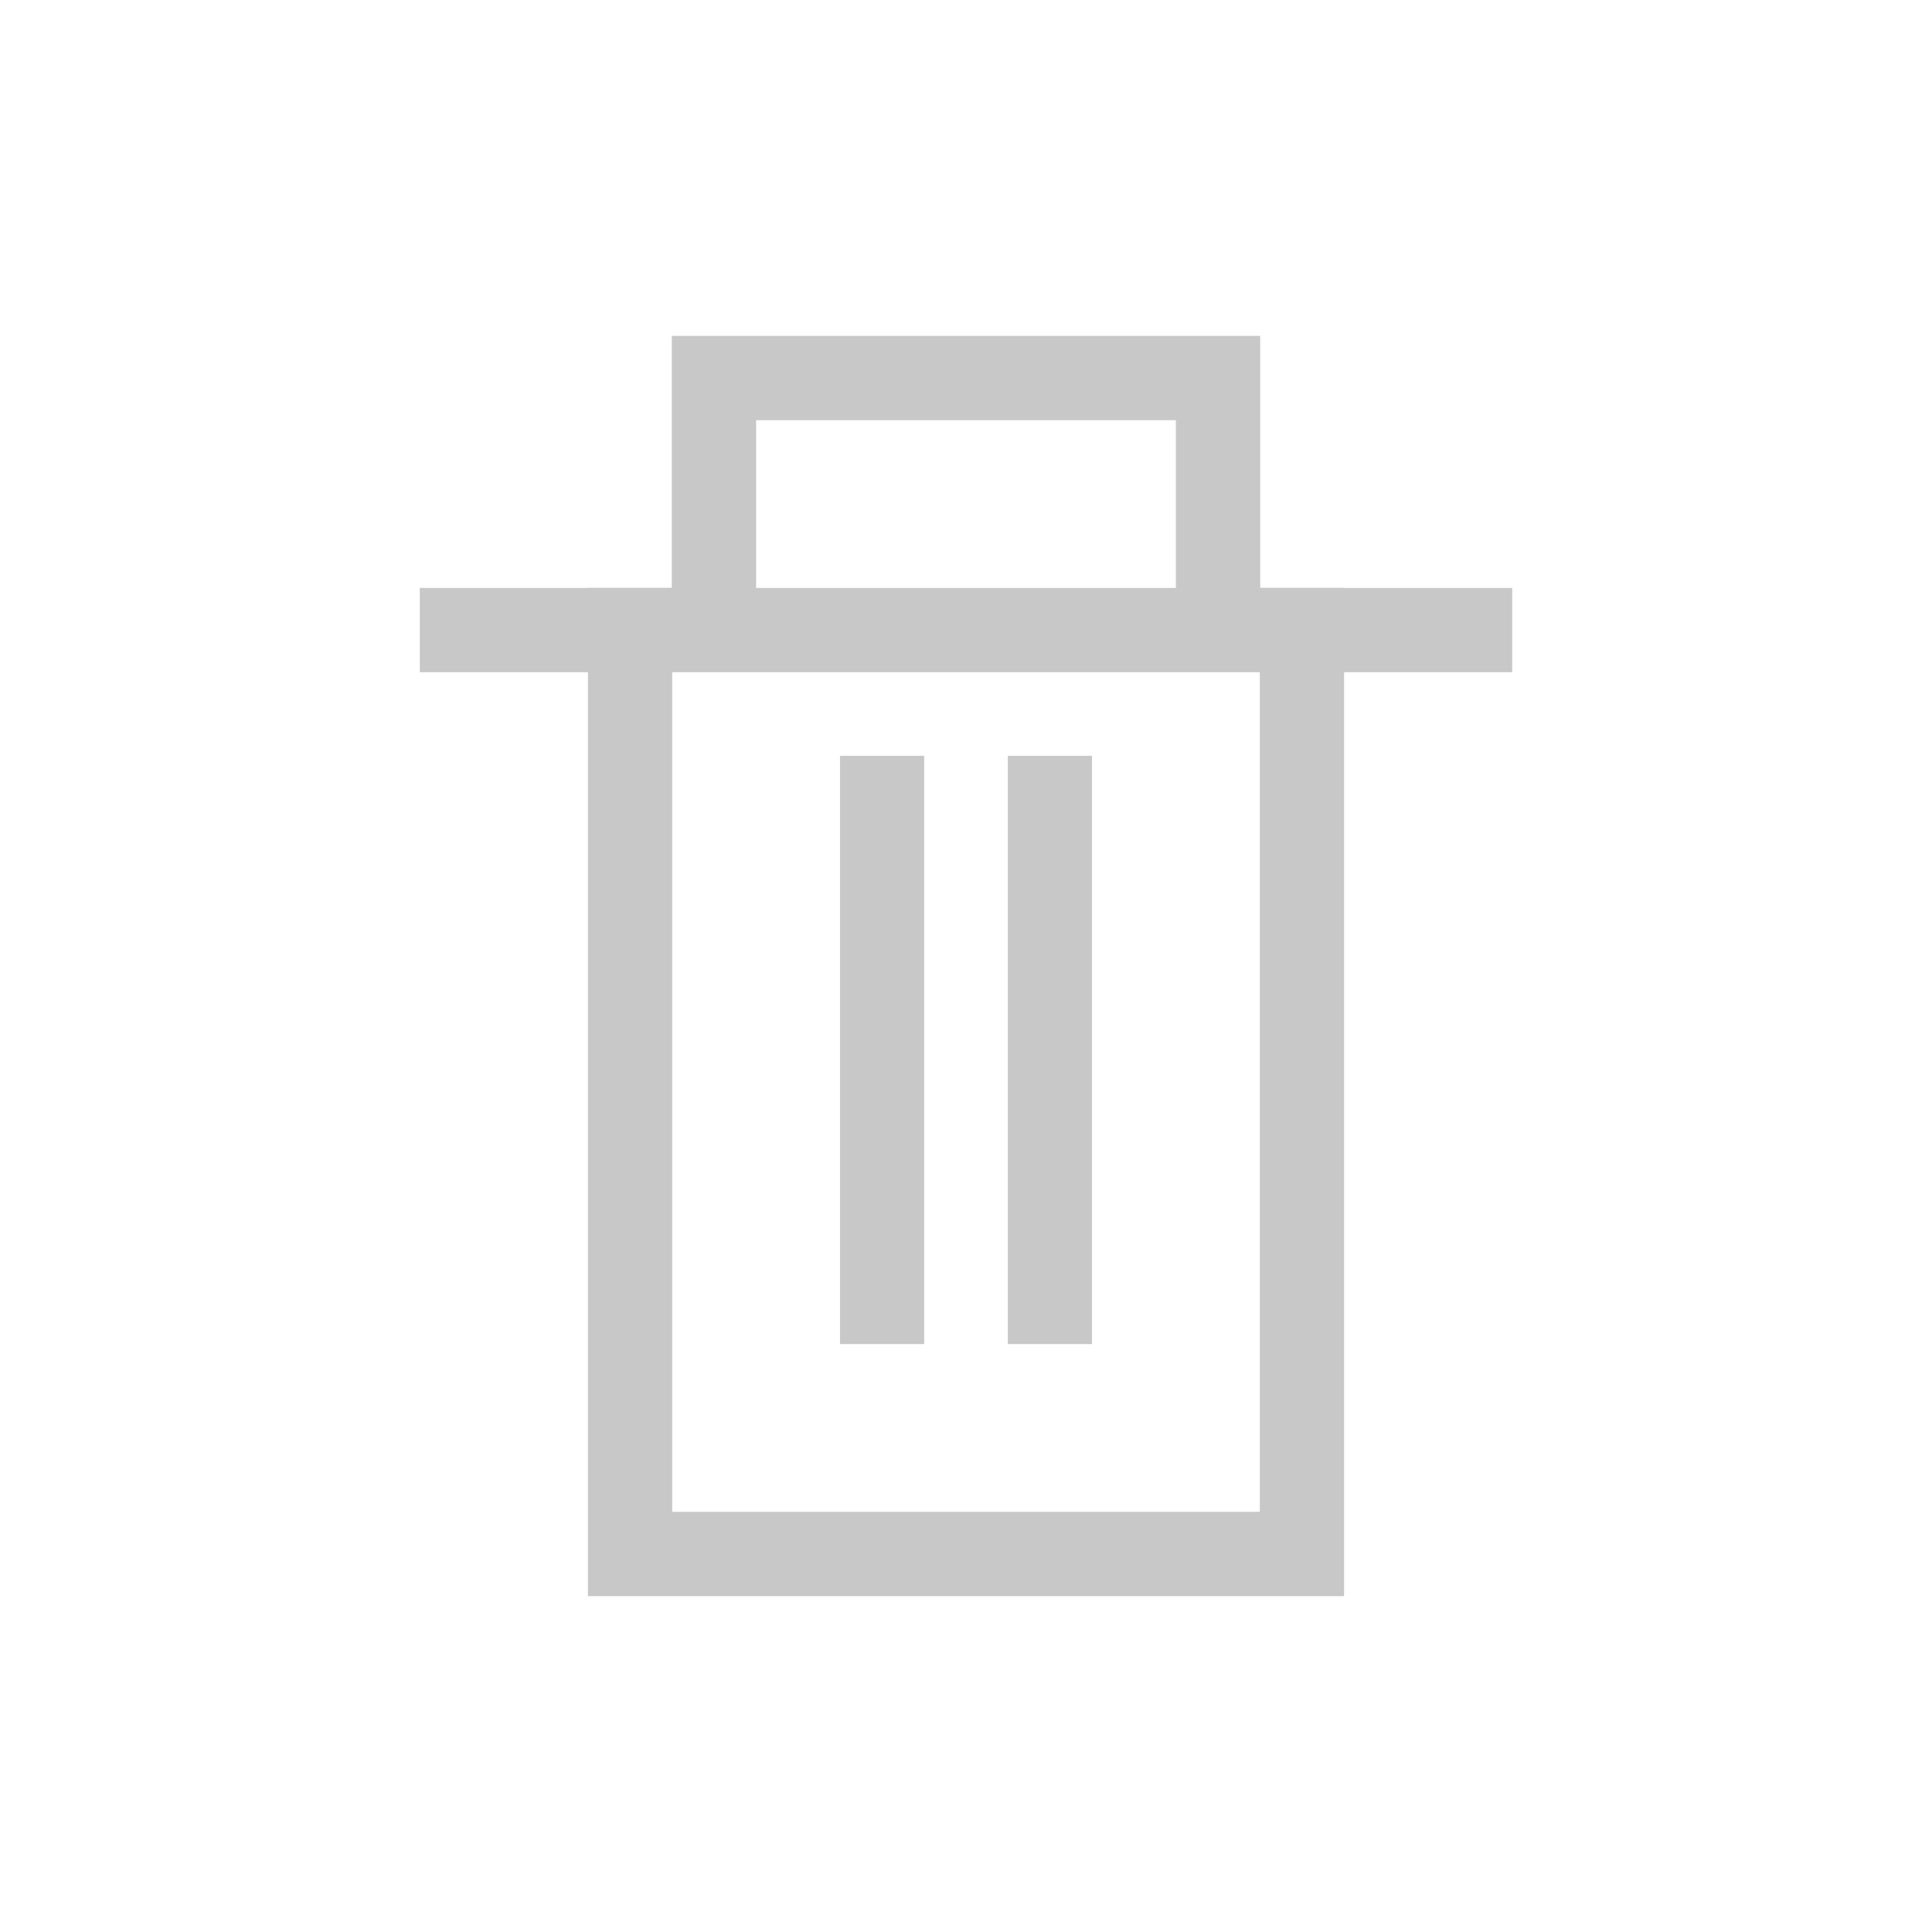 <?xml version="1.0" encoding="utf-8"?>
<!-- Generator: Adobe Illustrator 15.1.0, SVG Export Plug-In . SVG Version: 6.00 Build 0)  -->
<!--FoxInfo Use-->
<!DOCTYPE svg PUBLIC "-//W3C//DTD SVG 1.1//EN" "http://www.w3.org/Graphics/SVG/1.1/DTD/svg11.dtd">
<svg version="1.1" id="圖層_1" xmlns="http://www.w3.org/2000/svg" xmlns:xlink="http://www.w3.org/1999/xlink" x="0px" y="0px"
	 width="23px" height="23px" viewBox="0 0 23 23" enable-background="new 0 0 23 23" xml:space="preserve">
<g>
	<g>
		<line fill="none" stroke="#C8C8C8" stroke-miterlimit="10" x1="5" y1="7.5" x2="18" y2="7.5"/>
		<polyline fill="none" stroke="#C8C8C8" stroke-miterlimit="10" points="8.5,7 8.5,4.5 14.5,4.5 14.5,7 		"/>
		<polyline fill="none" stroke="#C8C8C8" stroke-miterlimit="10" points="15.5,7 15.5,18.5 7.5,18.5 7.5,7 		"/>
		<line fill="none" stroke="#C8C8C8" stroke-miterlimit="10" x1="10.5" y1="9" x2="10.5" y2="16"/>
		<line fill="none" stroke="#C8C8C8" stroke-miterlimit="10" x1="12.5" y1="9" x2="12.5" y2="16"/>
	</g>
	<g>
		<line fill="none" stroke="#C8C8C8" stroke-miterlimit="10" x1="5" y1="7.5" x2="18" y2="7.5"/>
		<polyline fill="none" stroke="#C8C8C8" stroke-miterlimit="10" points="8.5,7 8.5,4.5 14.5,4.5 14.5,7 		"/>
		<polyline fill="none" stroke="#C8C8C8" stroke-miterlimit="10" points="15.5,7 15.5,18.5 7.5,18.5 7.5,7 		"/>
		<line fill="none" stroke="#C8C8C8" stroke-miterlimit="10" x1="10.5" y1="9" x2="10.5" y2="16"/>
		<line fill="none" stroke="#C8C8C8" stroke-miterlimit="10" x1="12.5" y1="9" x2="12.5" y2="16"/>
	</g>
</g>
</svg>
